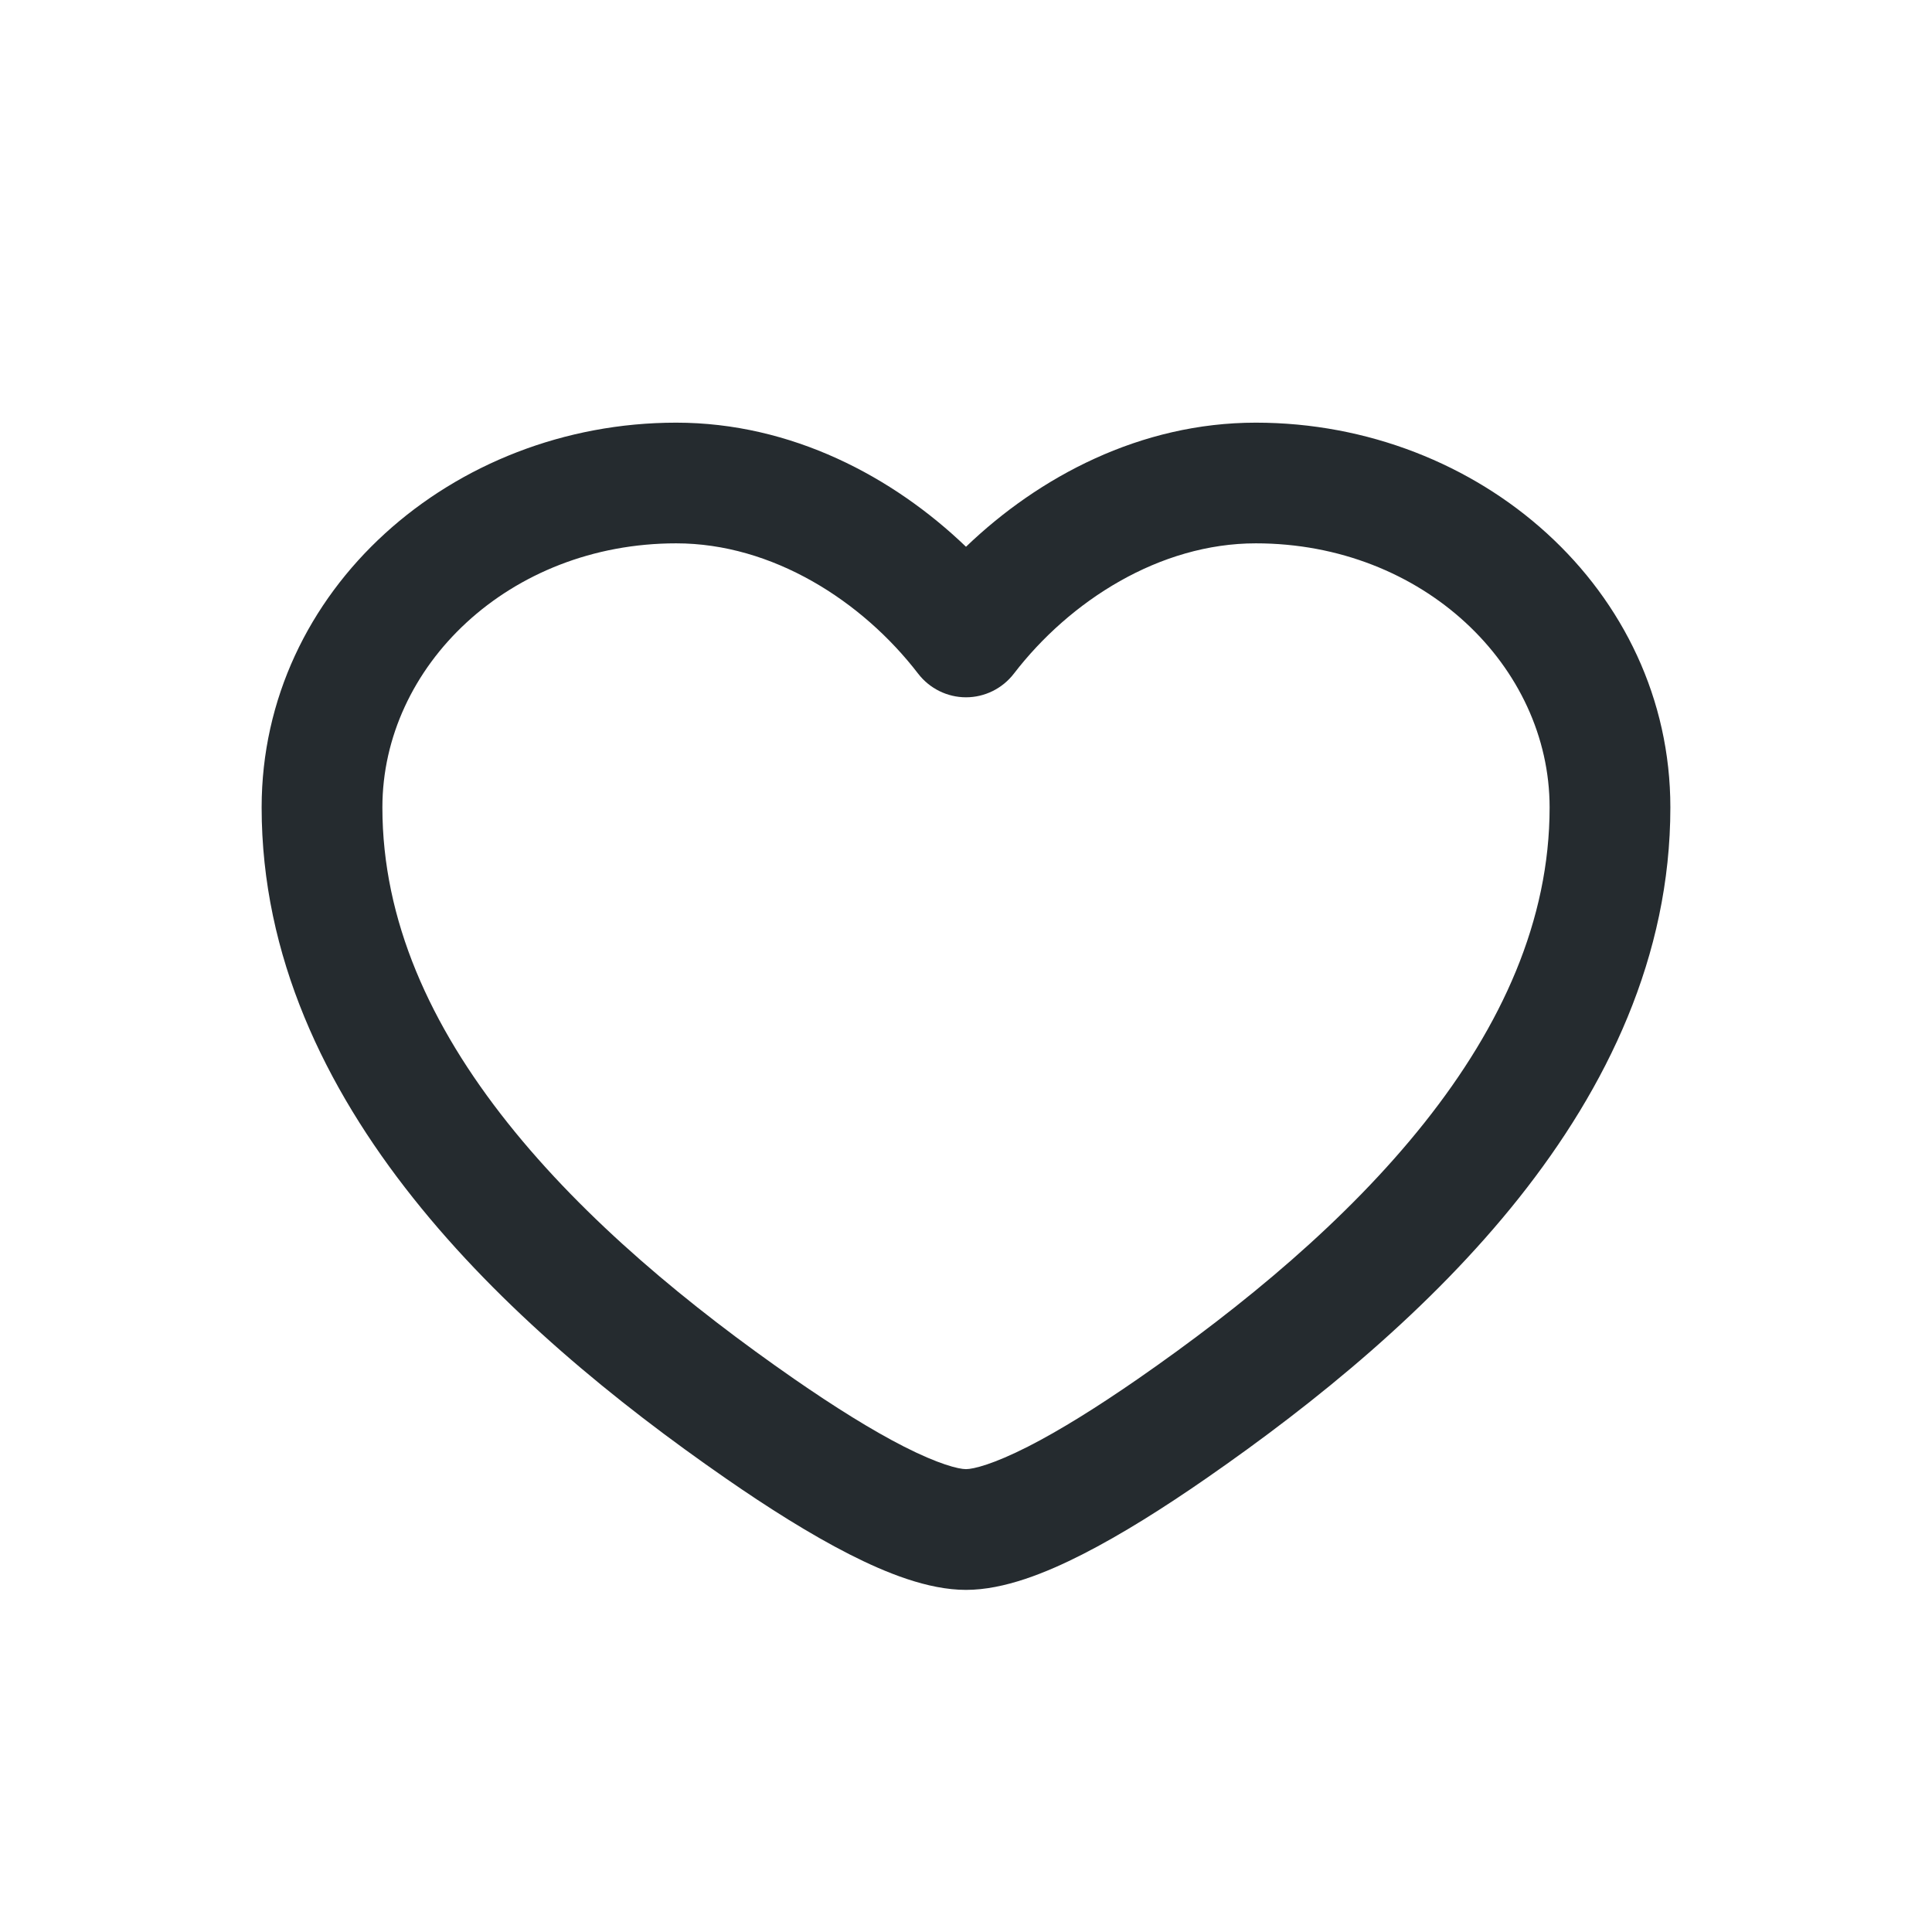 <svg width="26" height="26" viewBox="0 0 26 26" fill="none" xmlns="http://www.w3.org/2000/svg">
<path fill-rule="evenodd" clip-rule="evenodd" d="M3.521 10.866C3.521 7.94 6.087 5.688 9.1 5.688C10.653 5.688 12.019 6.416 13 7.358C13.981 6.416 15.347 5.688 16.9 5.688C19.913 5.688 22.479 7.94 22.479 10.866C22.479 12.87 21.625 14.632 20.441 16.122C19.259 17.609 17.712 18.871 16.232 19.896C15.667 20.288 15.095 20.649 14.571 20.916C14.08 21.166 13.514 21.396 13 21.396C12.486 21.396 11.921 21.166 11.429 20.916C10.905 20.649 10.333 20.288 9.768 19.896C8.288 18.871 6.741 17.609 5.56 16.122C4.375 14.632 3.521 12.87 3.521 10.866ZM9.1 7.312C6.848 7.312 5.146 8.969 5.146 10.866C5.146 12.386 5.791 13.802 6.832 15.111C7.874 16.422 9.277 17.579 10.693 18.561C11.229 18.932 11.734 19.248 12.166 19.468C12.63 19.704 12.899 19.771 13 19.771C13.101 19.771 13.37 19.704 13.834 19.468C14.266 19.248 14.771 18.932 15.307 18.561C16.724 17.579 18.126 16.422 19.168 15.111C20.209 13.802 20.854 12.386 20.854 10.866C20.854 8.969 19.152 7.312 16.9 7.312C15.606 7.312 14.398 8.085 13.644 9.066C13.49 9.266 13.252 9.384 13 9.384C12.748 9.384 12.51 9.266 12.356 9.066C11.602 8.085 10.394 7.312 9.1 7.312Z" fill="#252B2F"/>
</svg>
